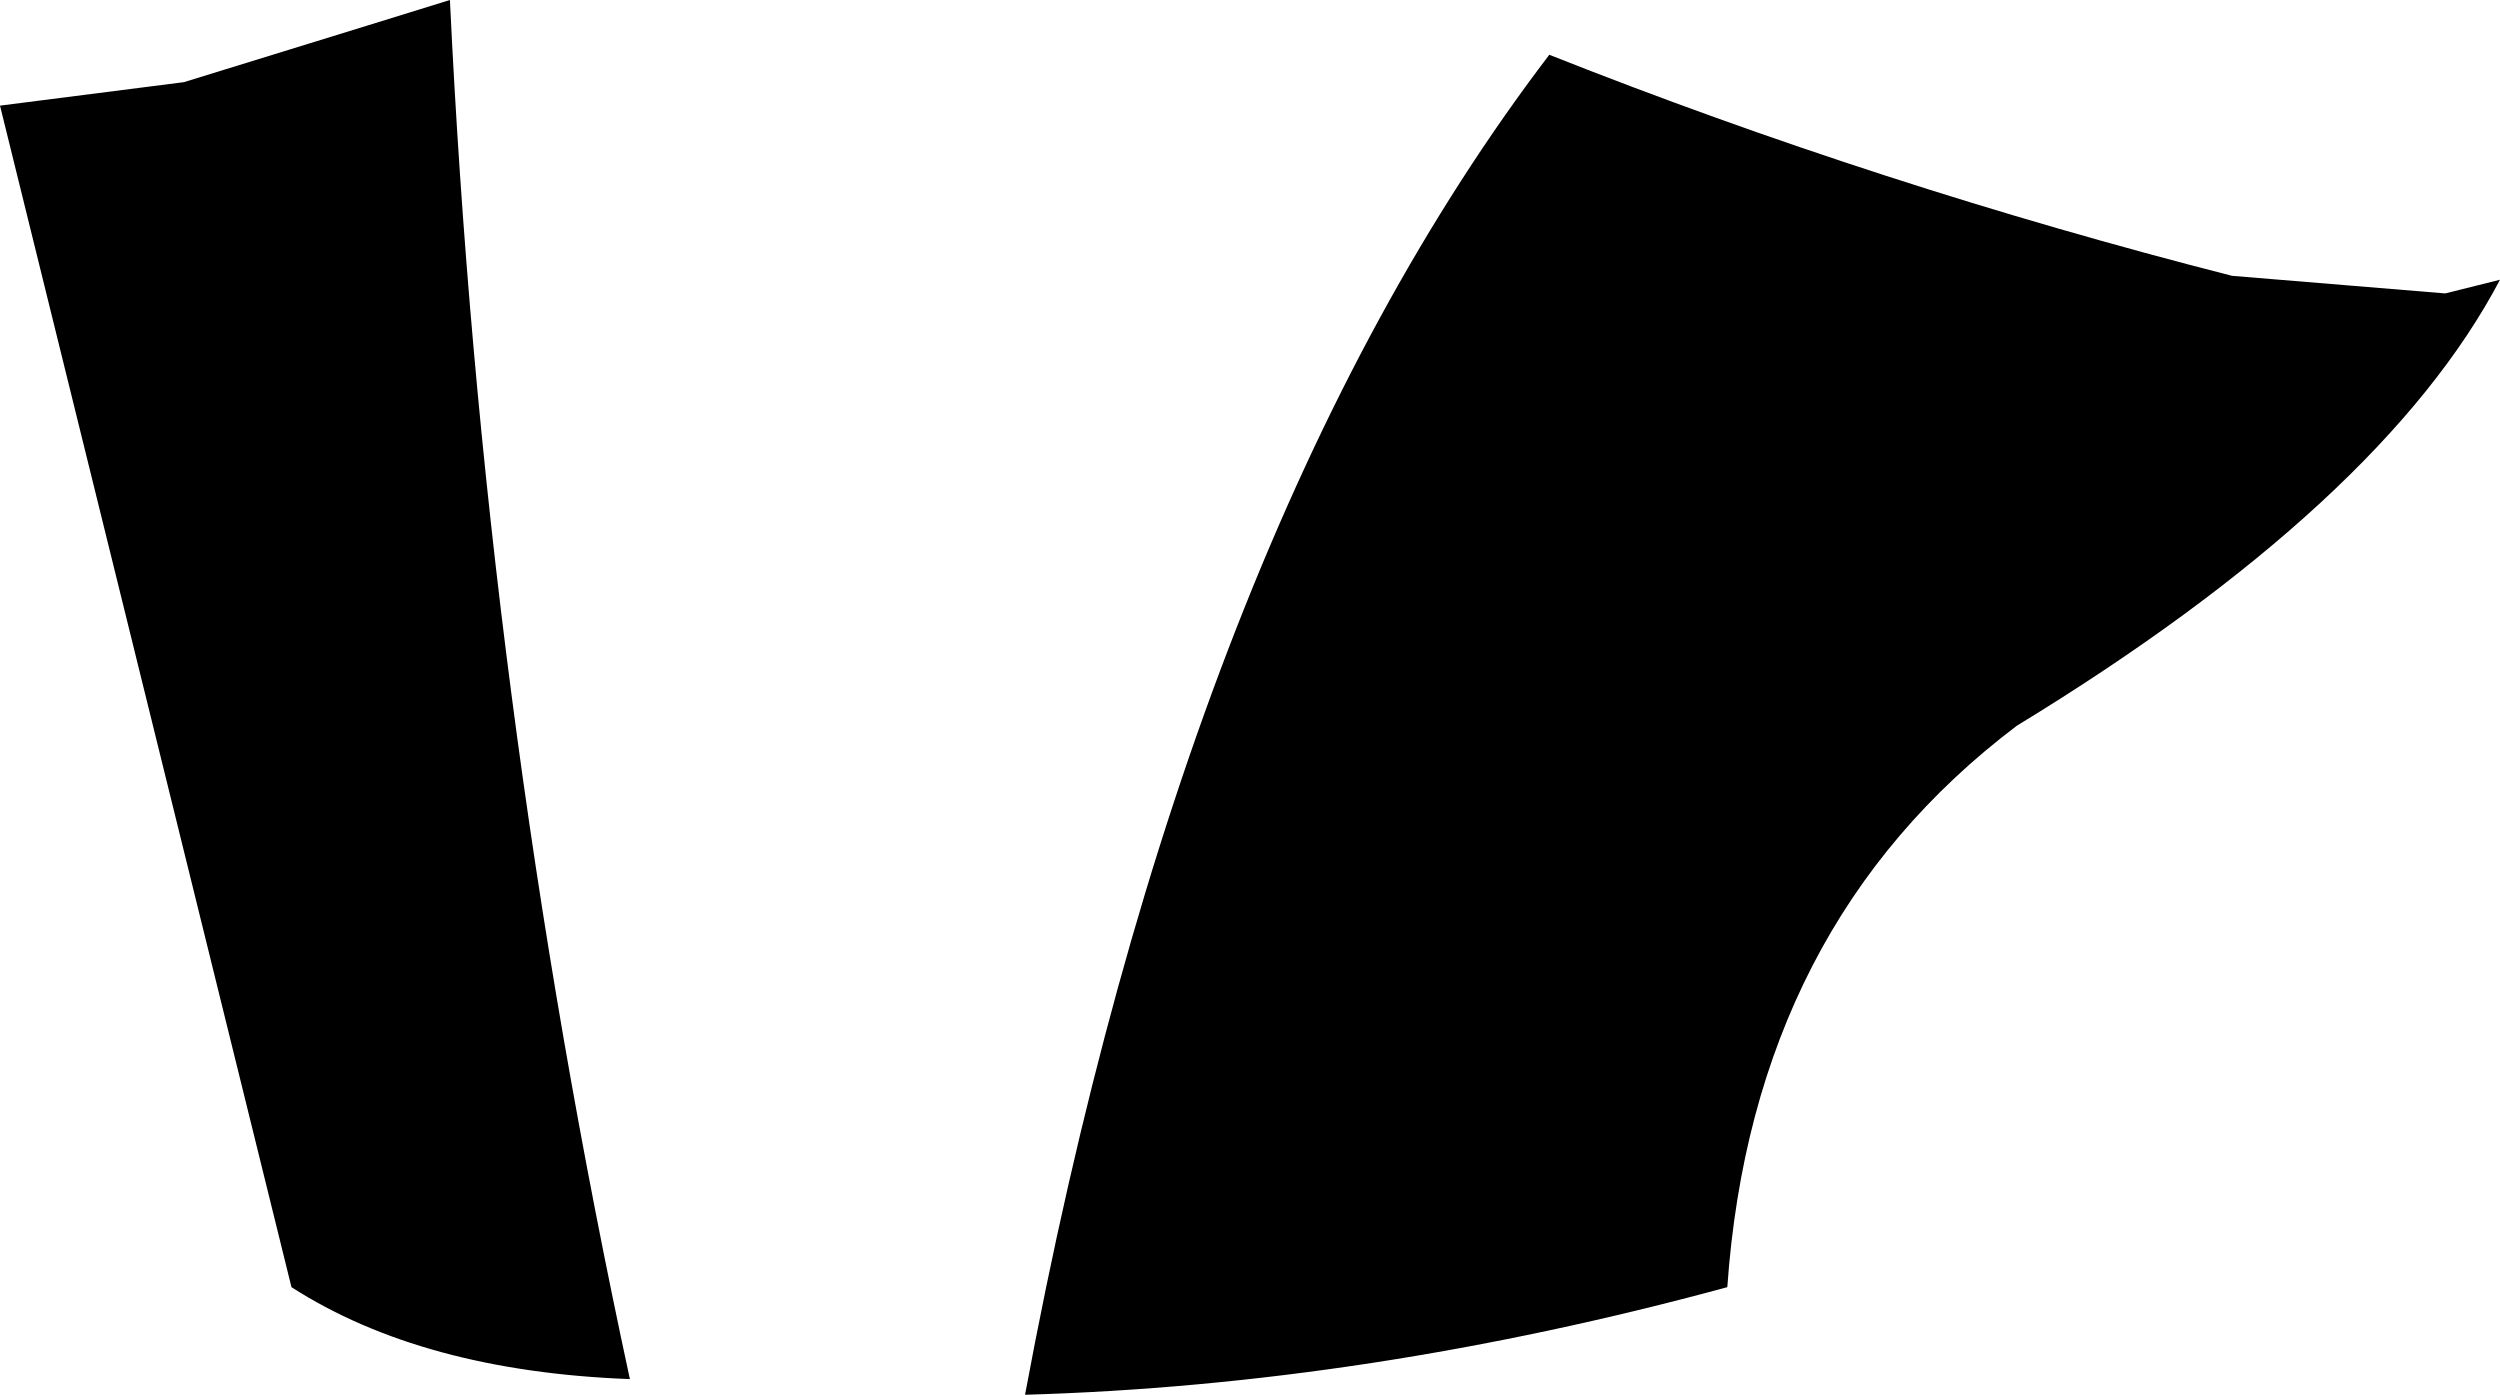 <?xml version="1.0" encoding="UTF-8" standalone="no"?>
<svg xmlns:xlink="http://www.w3.org/1999/xlink" height="35.65px" width="63.9px" xmlns="http://www.w3.org/2000/svg">
  <g transform="matrix(1.0, 0.0, 0.0, 1.0, -298.2, -479.4)">
    <path d="M309.7 479.4 Q310.55 497.3 314.3 514.65 309.0 514.45 305.65 512.3 L298.2 482.1 302.9 481.5 307.6 480.05 309.7 479.4 M362.1 486.55 Q359.1 492.25 349.75 497.95 343.0 503.05 342.35 512.3 333.15 514.8 324.4 515.05 328.5 493.0 337.8 480.8 346.25 484.15 355.25 486.45 L360.7 486.9 361.5 486.7 362.1 486.55" fill="#000000" fill-rule="evenodd" stroke="none"/>
  </g>
</svg>
